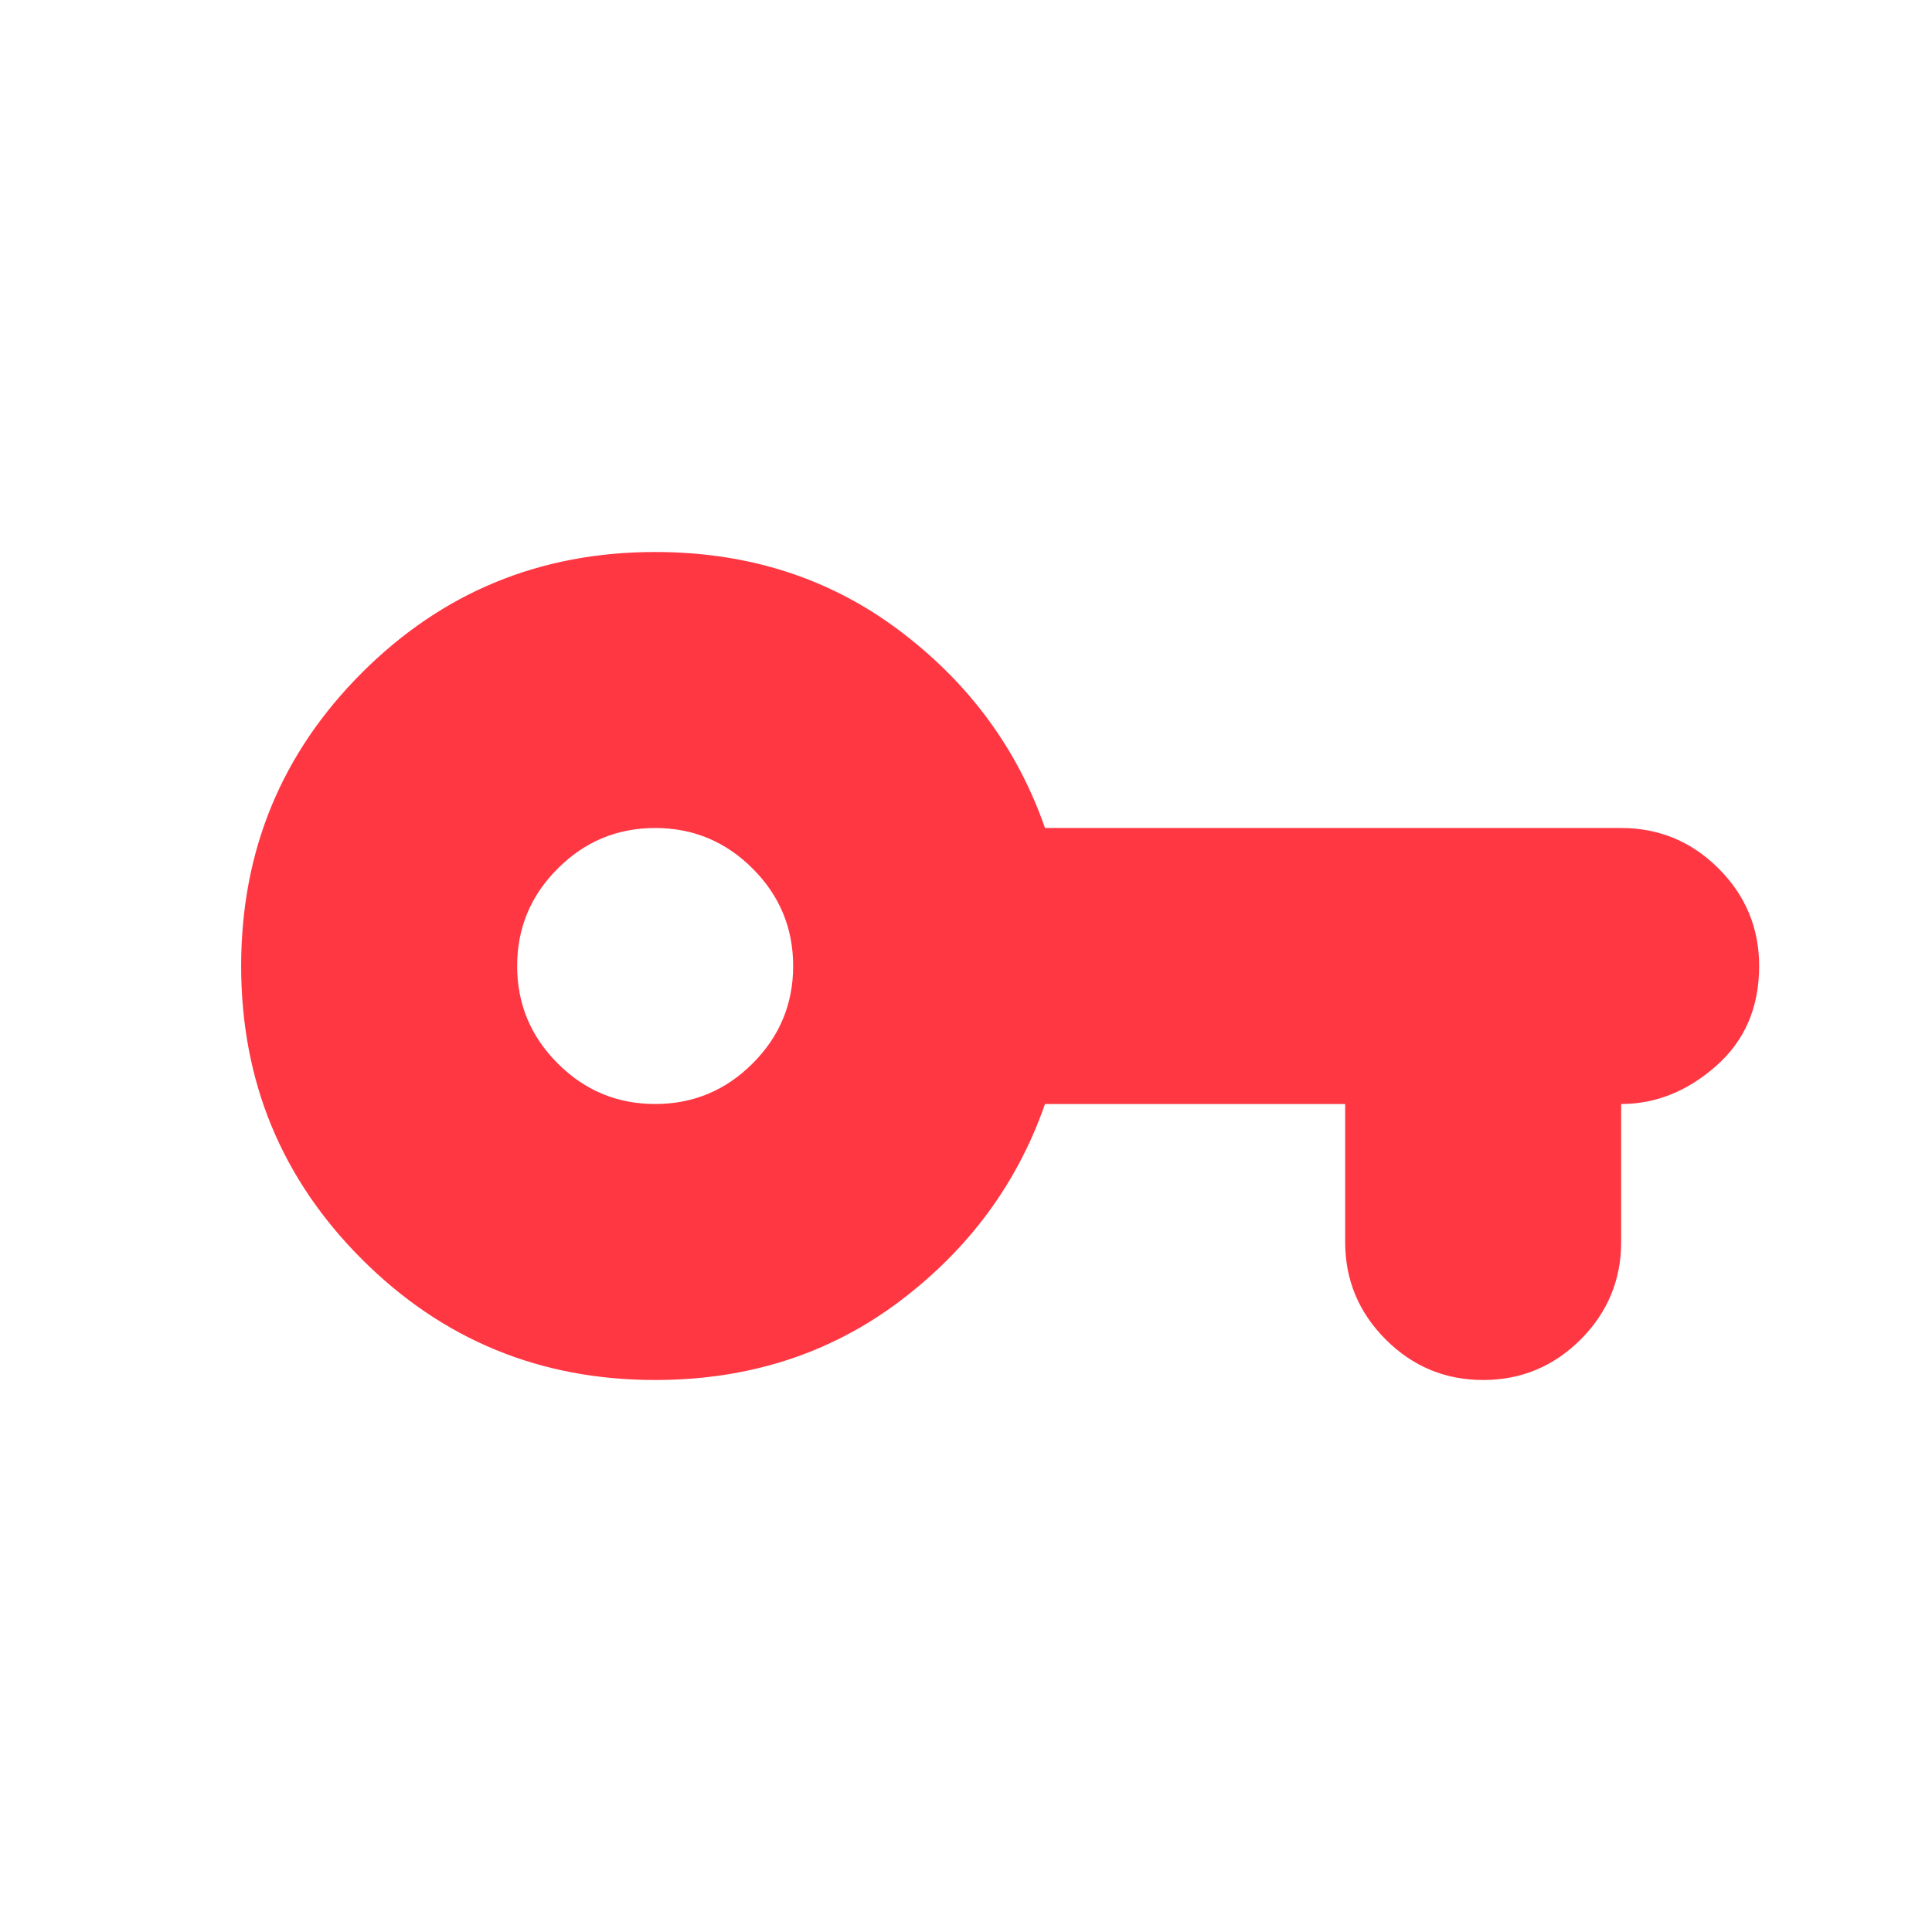 <svg width="28" height="28" viewBox="0 0 28 28" fill="none" xmlns="http://www.w3.org/2000/svg">
<g filter="url(#filter0_ii_2694_7640)">
<path d="M9.495 20C7.828 20 6.412 19.417 5.245 18.25C4.078 17.083 3.495 15.667 3.495 14C3.495 12.333 4.078 10.917 5.245 9.75C6.412 8.583 7.828 8 9.495 8C10.845 8 12.024 8.379 13.033 9.137C14.041 9.896 14.745 10.85 15.145 12H23.495C24.045 12 24.516 12.196 24.908 12.588C25.299 12.979 25.495 13.45 25.495 14C25.495 14.6 25.287 15.083 24.87 15.45C24.453 15.817 23.995 16 23.495 16V18C23.495 18.55 23.299 19.021 22.908 19.413C22.516 19.804 22.045 20 21.495 20C20.945 20 20.474 19.804 20.083 19.413C19.691 19.021 19.495 18.55 19.495 18V16H15.145C14.745 17.15 14.041 18.104 13.033 18.863C12.024 19.621 10.845 20 9.495 20ZM9.495 16C10.045 16 10.516 15.804 10.908 15.412C11.299 15.021 11.495 14.55 11.495 14C11.495 13.45 11.299 12.979 10.908 12.588C10.516 12.196 10.045 12 9.495 12C8.945 12 8.474 12.196 8.083 12.588C7.691 12.979 7.495 13.45 7.495 14C7.495 14.55 7.691 15.021 8.083 15.412C8.474 15.804 8.945 16 9.495 16Z" fill="#FF3743"/>
</g>
<defs>
<filter id="filter0_ii_2694_7640" x="3.495" y="7" width="22" height="14" filterUnits="userSpaceOnUse" color-interpolation-filters="sRGB">
<feFlood flood-opacity="0" result="BackgroundImageFix"/>
<feBlend mode="normal" in="SourceGraphic" in2="BackgroundImageFix" result="shape"/>
<feColorMatrix in="SourceAlpha" type="matrix" values="0 0 0 0 0 0 0 0 0 0 0 0 0 0 0 0 0 0 127 0" result="hardAlpha"/>
<feOffset dy="-1"/>
<feGaussianBlur stdDeviation="1.5"/>
<feComposite in2="hardAlpha" operator="arithmetic" k2="-1" k3="1"/>
<feColorMatrix type="matrix" values="0 0 0 0 0 0 0 0 0 0 0 0 0 0 0 0 0 0 0.15 0"/>
<feBlend mode="normal" in2="shape" result="effect1_innerShadow_2694_7640"/>
<feColorMatrix in="SourceAlpha" type="matrix" values="0 0 0 0 0 0 0 0 0 0 0 0 0 0 0 0 0 0 127 0" result="hardAlpha"/>
<feOffset dy="1"/>
<feGaussianBlur stdDeviation="1.5"/>
<feComposite in2="hardAlpha" operator="arithmetic" k2="-1" k3="1"/>
<feColorMatrix type="matrix" values="0 0 0 0 1 0 0 0 0 1 0 0 0 0 1 0 0 0 0.25 0"/>
<feBlend mode="normal" in2="effect1_innerShadow_2694_7640" result="effect2_innerShadow_2694_7640"/>
</filter>
</defs>
</svg>
